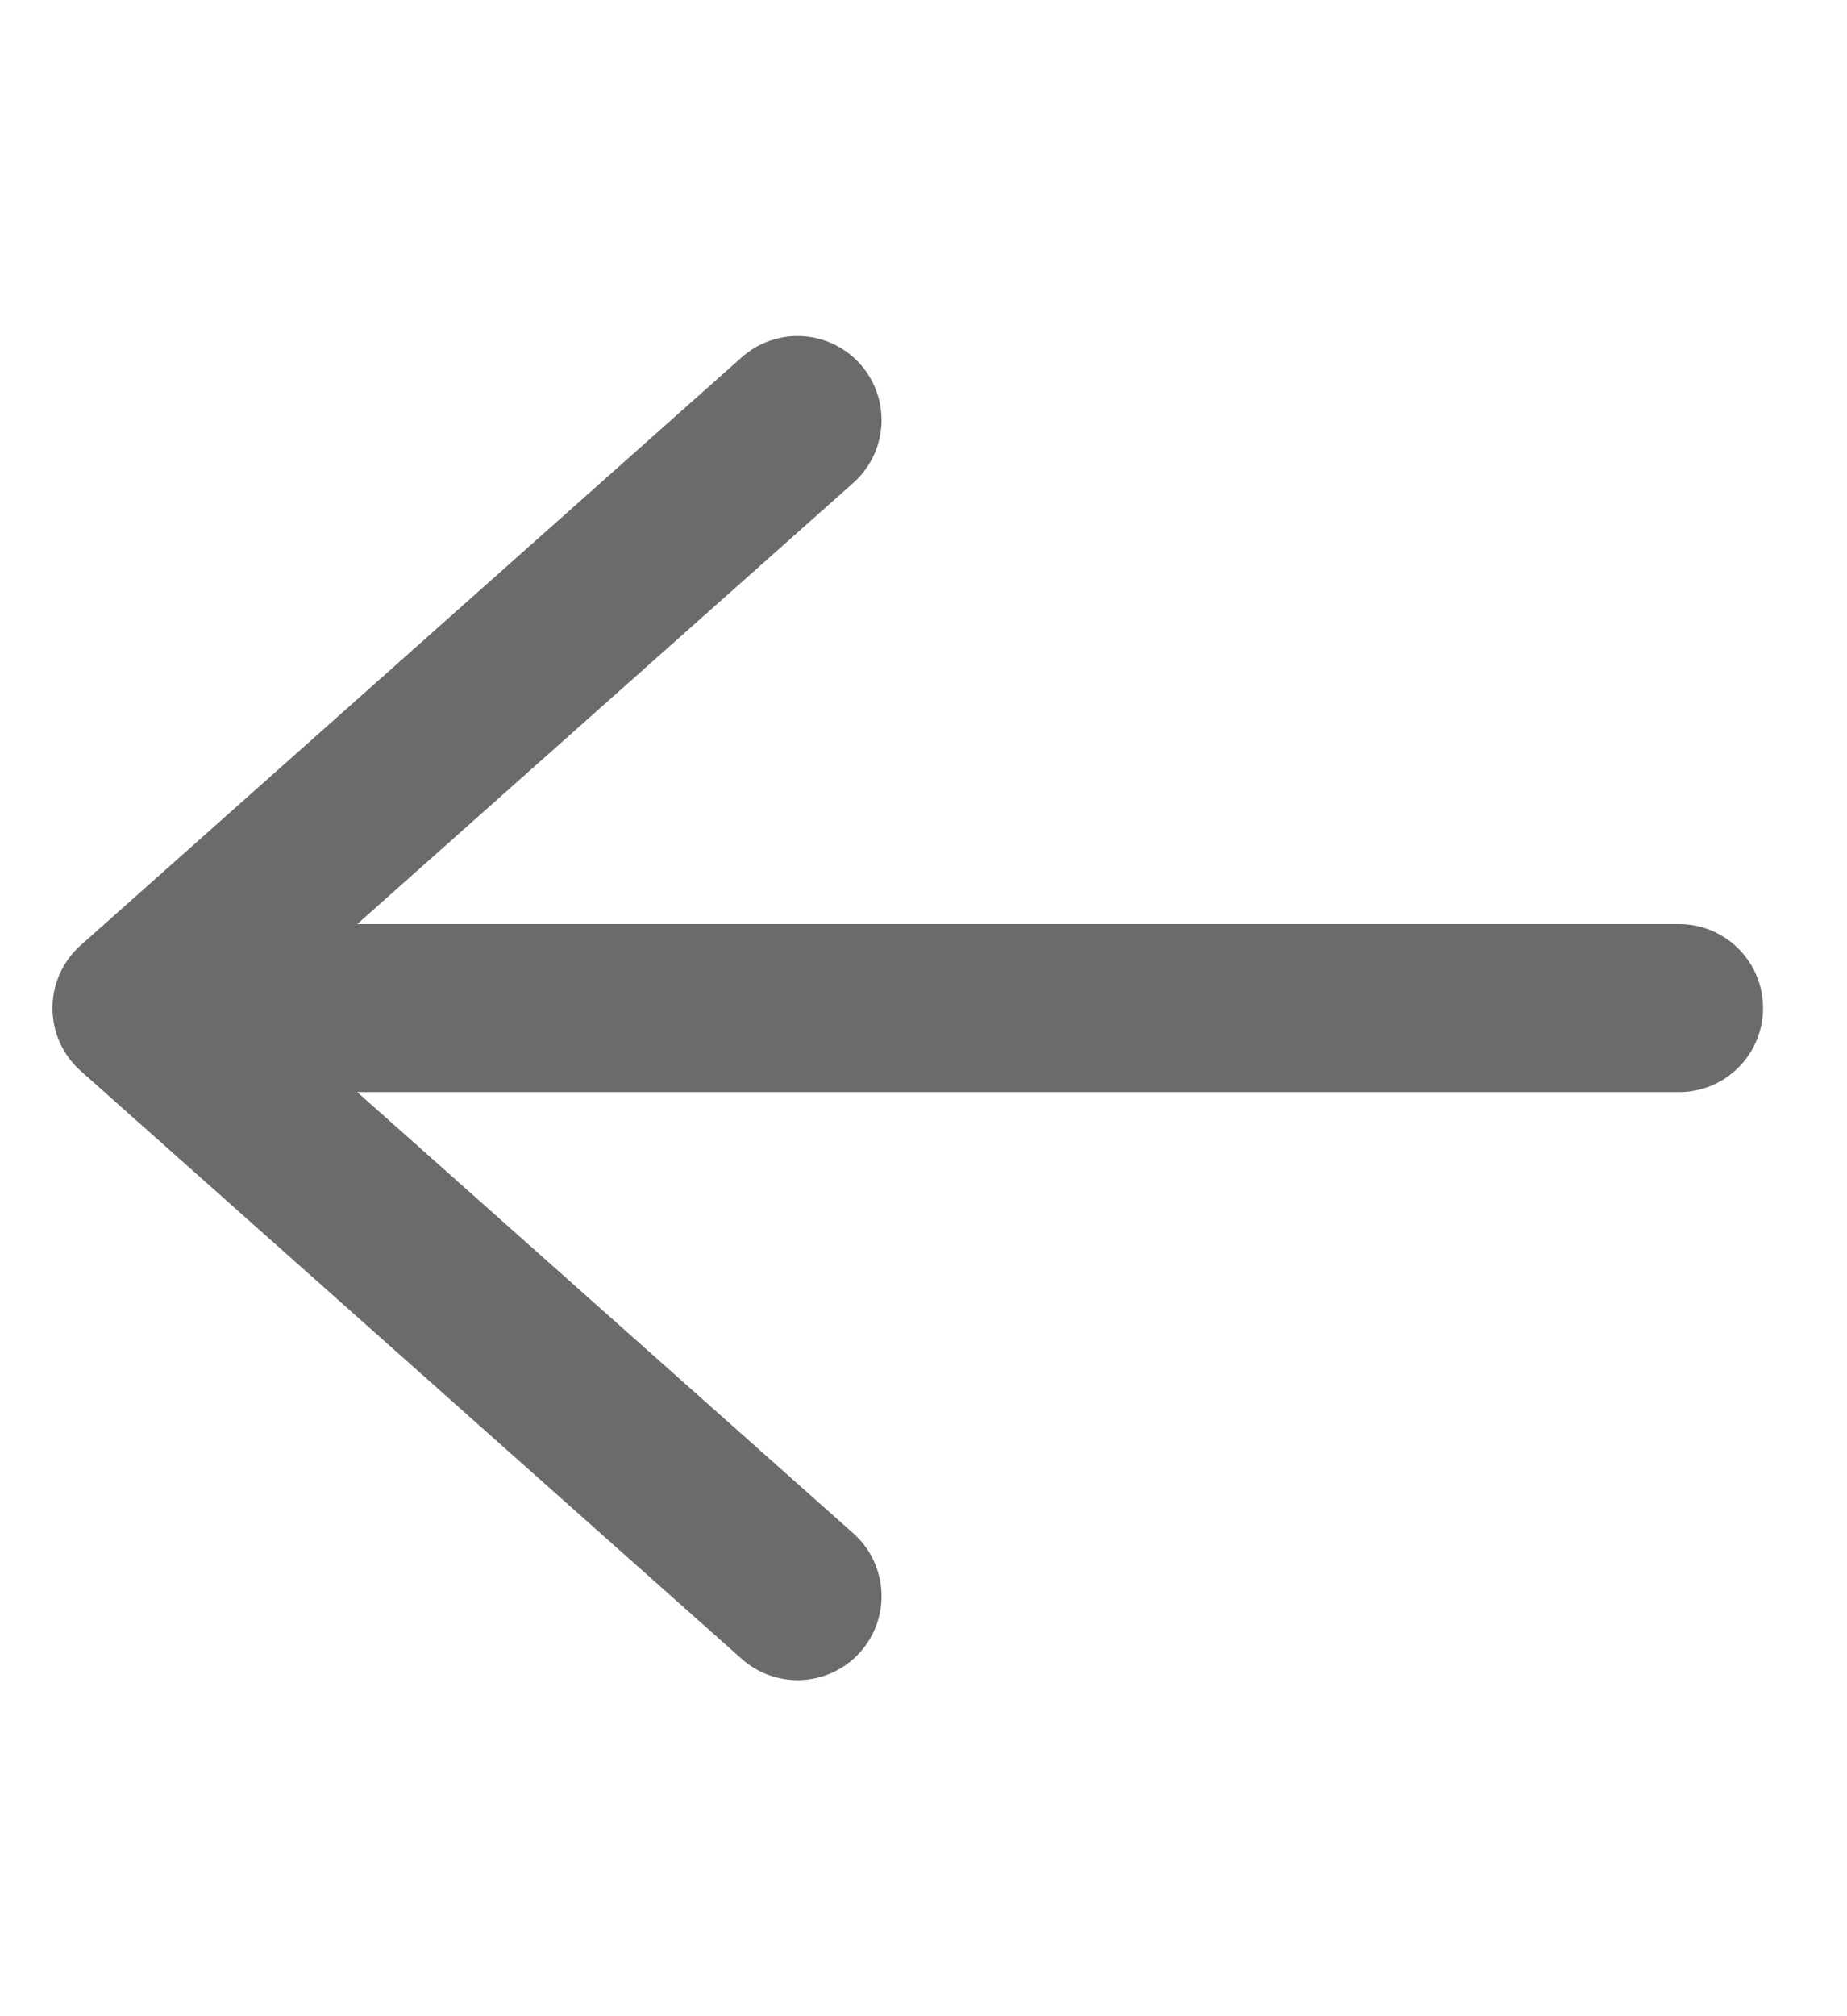 <svg width="22" height="24" viewBox="0 0 22 24" fill="none" xmlns="http://www.w3.org/2000/svg">
<path d="M20 12H2" stroke="#6B6B6B" stroke-width="2" stroke-linecap="round" stroke-linejoin="round"/>
<path d="M9.5 19L1.625 12L9.5 5" stroke="#6B6B6B" stroke-width="2" stroke-linecap="round" stroke-linejoin="round"/>
</svg>
